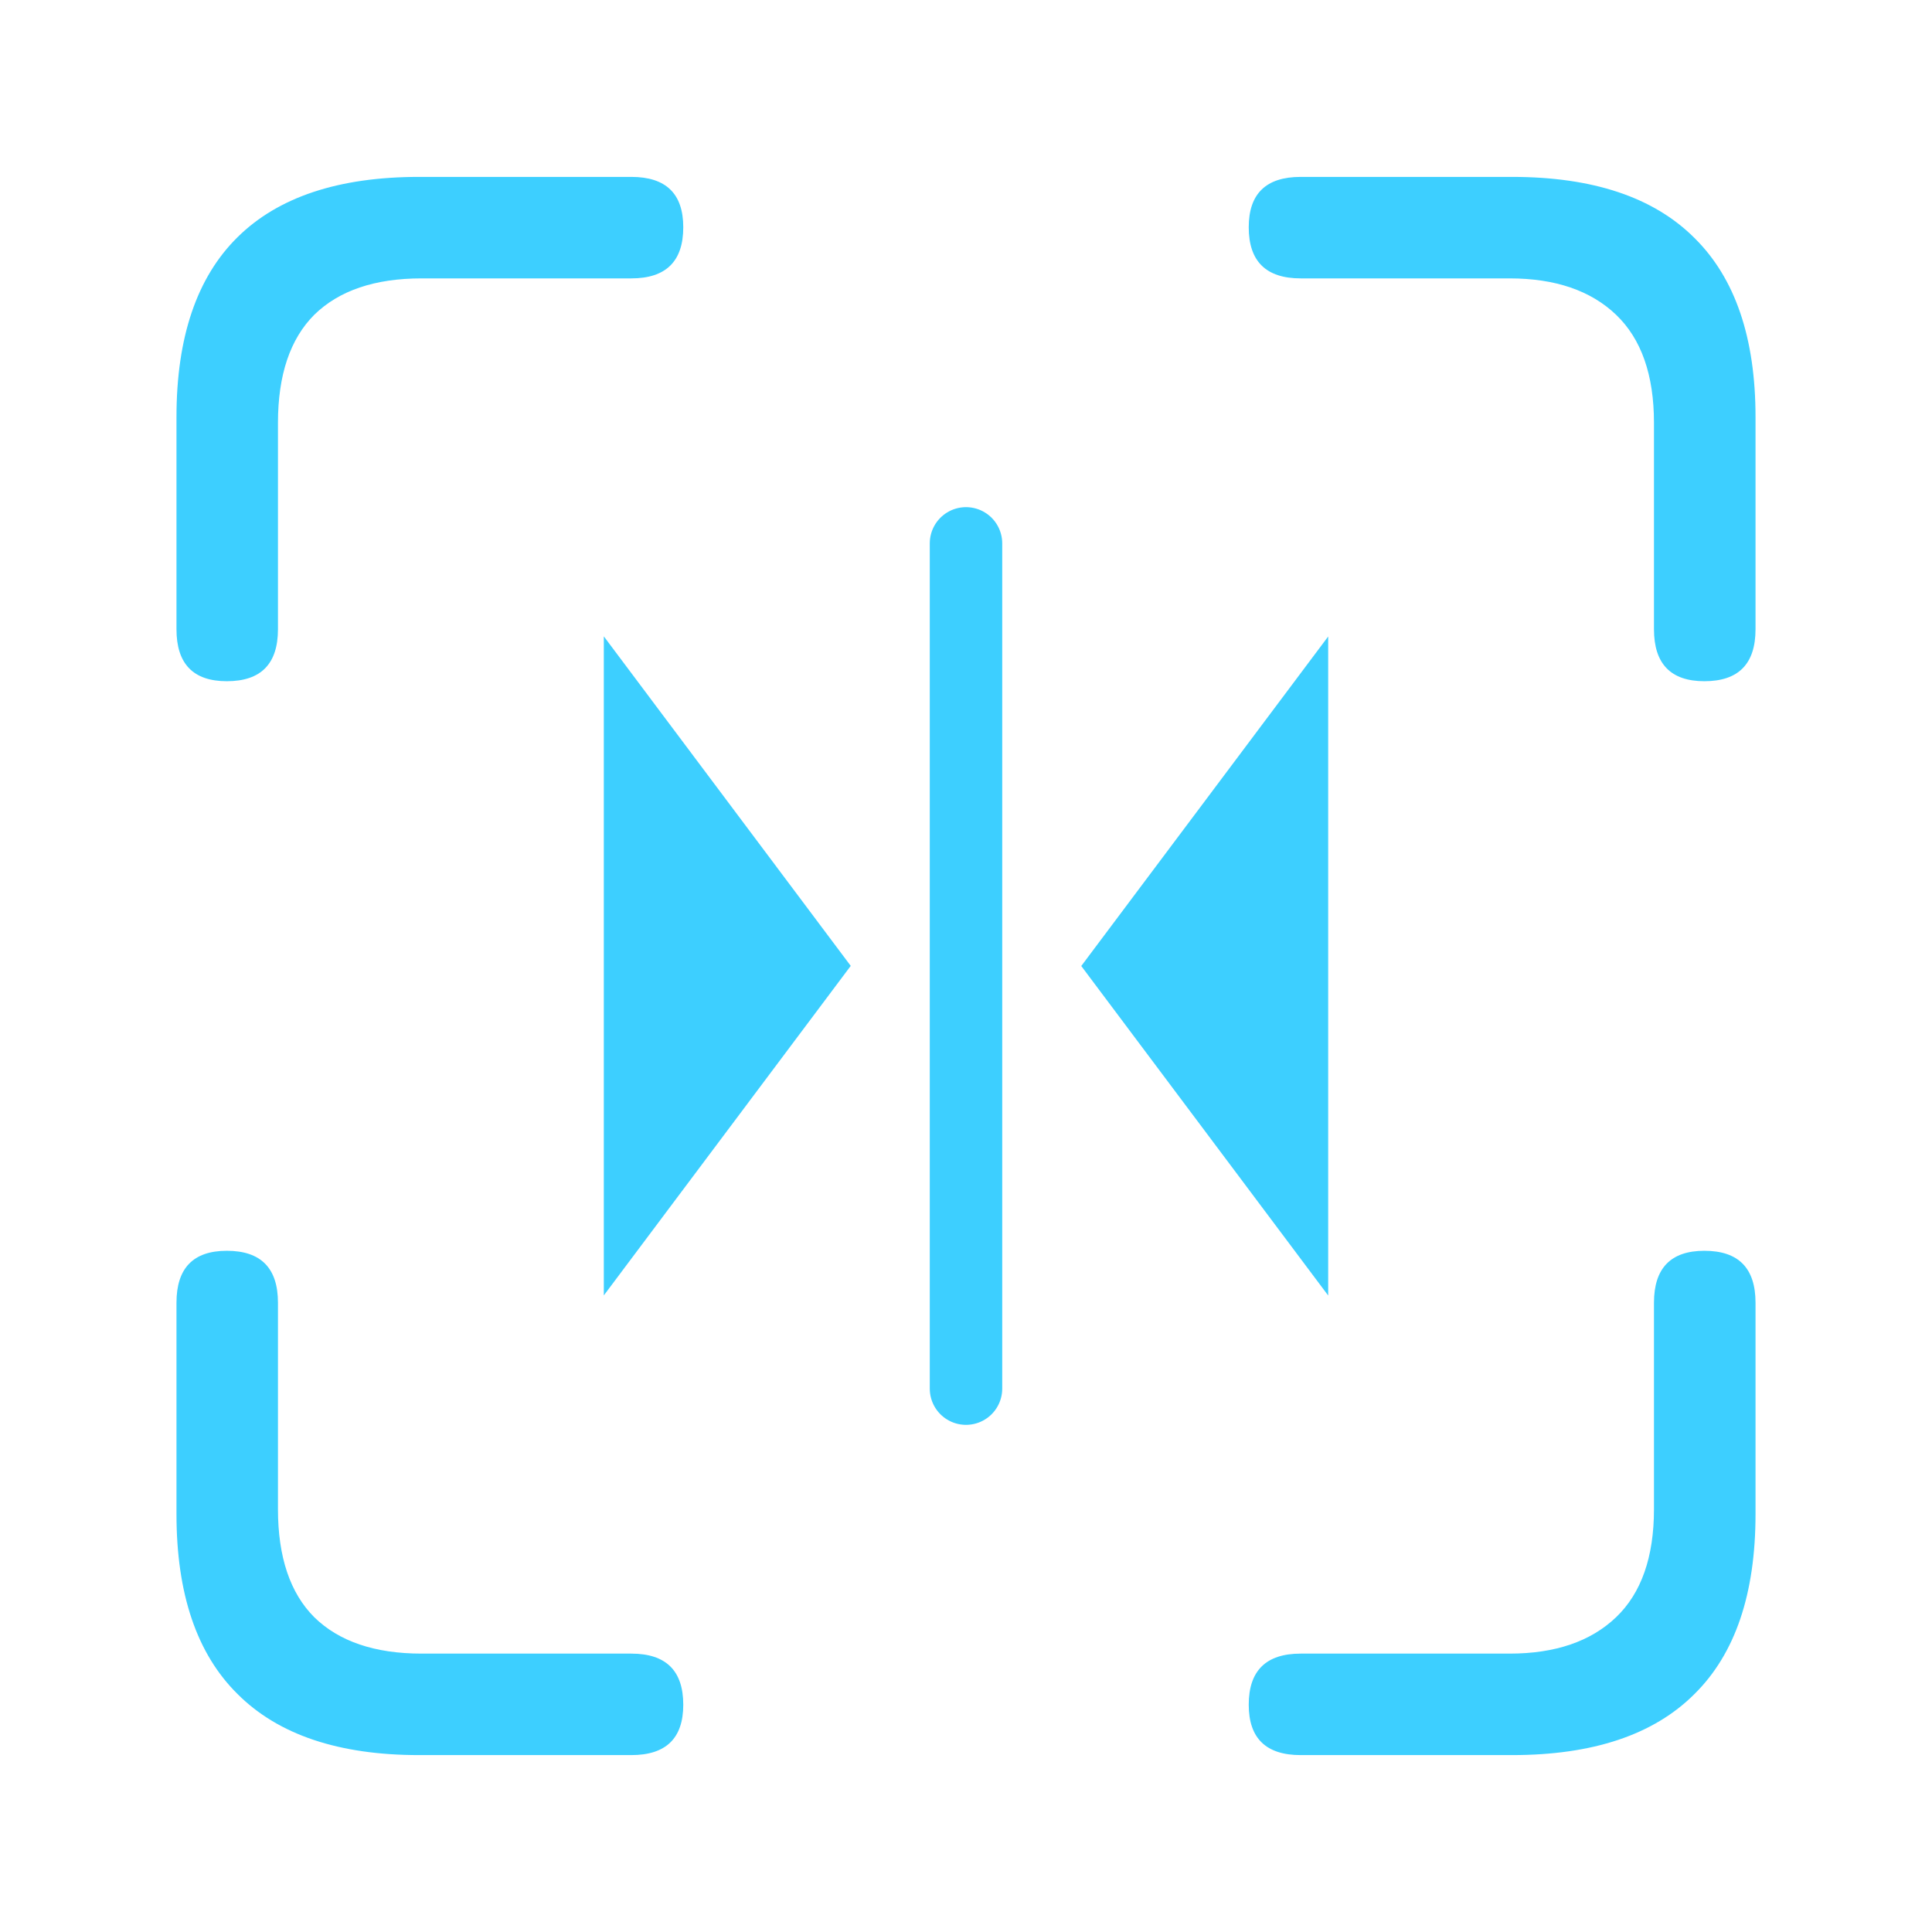 <svg width="32" height="32" viewBox="0 0 32 32" fill="none" xmlns="http://www.w3.org/2000/svg">
<path d="M3.757 11.283C3.201 11.283 2.923 10.996 2.923 10.422V6.908C2.923 5.587 3.26 4.593 3.935 3.928C4.609 3.262 5.612 2.93 6.942 2.93H10.456C11.03 2.93 11.317 3.208 11.317 3.764C11.317 4.329 11.03 4.611 10.456 4.611H6.983C6.209 4.611 5.616 4.812 5.206 5.213C4.805 5.614 4.604 6.211 4.604 7.004V10.422C4.604 10.996 4.322 11.283 3.757 11.283ZM28.23 11.283C27.674 11.283 27.395 10.996 27.395 10.422V7.004C27.395 6.211 27.186 5.614 26.767 5.213C26.347 4.812 25.759 4.611 25.003 4.611H21.544C20.97 4.611 20.683 4.329 20.683 3.764C20.683 3.208 20.97 2.93 21.544 2.93H25.044C26.384 2.93 27.391 3.267 28.065 3.941C28.74 4.607 29.077 5.596 29.077 6.908V10.422C29.077 10.996 28.795 11.283 28.23 11.283ZM6.942 29.07C5.612 29.07 4.609 28.733 3.935 28.059C3.26 27.393 2.923 26.4 2.923 25.078V21.578C2.923 21.004 3.201 20.717 3.757 20.717C4.322 20.717 4.604 21.004 4.604 21.578V24.996C4.604 25.789 4.805 26.386 5.206 26.787C5.616 27.188 6.209 27.389 6.983 27.389H10.456C11.03 27.389 11.317 27.671 11.317 28.236C11.317 28.792 11.03 29.07 10.456 29.07H6.942ZM21.544 29.07C20.97 29.07 20.683 28.792 20.683 28.236C20.683 27.671 20.97 27.389 21.544 27.389H25.003C25.759 27.389 26.347 27.188 26.767 26.787C27.186 26.386 27.395 25.789 27.395 24.996V21.578C27.395 21.004 27.674 20.717 28.23 20.717C28.795 20.717 29.077 21.004 29.077 21.578V25.078C29.077 26.4 28.74 27.393 28.065 28.059C27.391 28.733 26.384 29.07 25.044 29.07H21.544Z" fill="#3DCFFF"/>
<path d="M16 9V23" stroke="#3DCFFF" stroke-width="1.2" stroke-linecap="round"/>
<path d="M18.534 16L21.499 12.043V19.957L18.534 16Z" fill="#3DCFFF" stroke="#3DCFFF" stroke-linecap="round"/>
<path d="M13.466 15.998L10.501 12.041V19.955L13.466 15.998Z" fill="#3DCFFF" stroke="#3DCFFF" stroke-linecap="round"/>
</svg>
